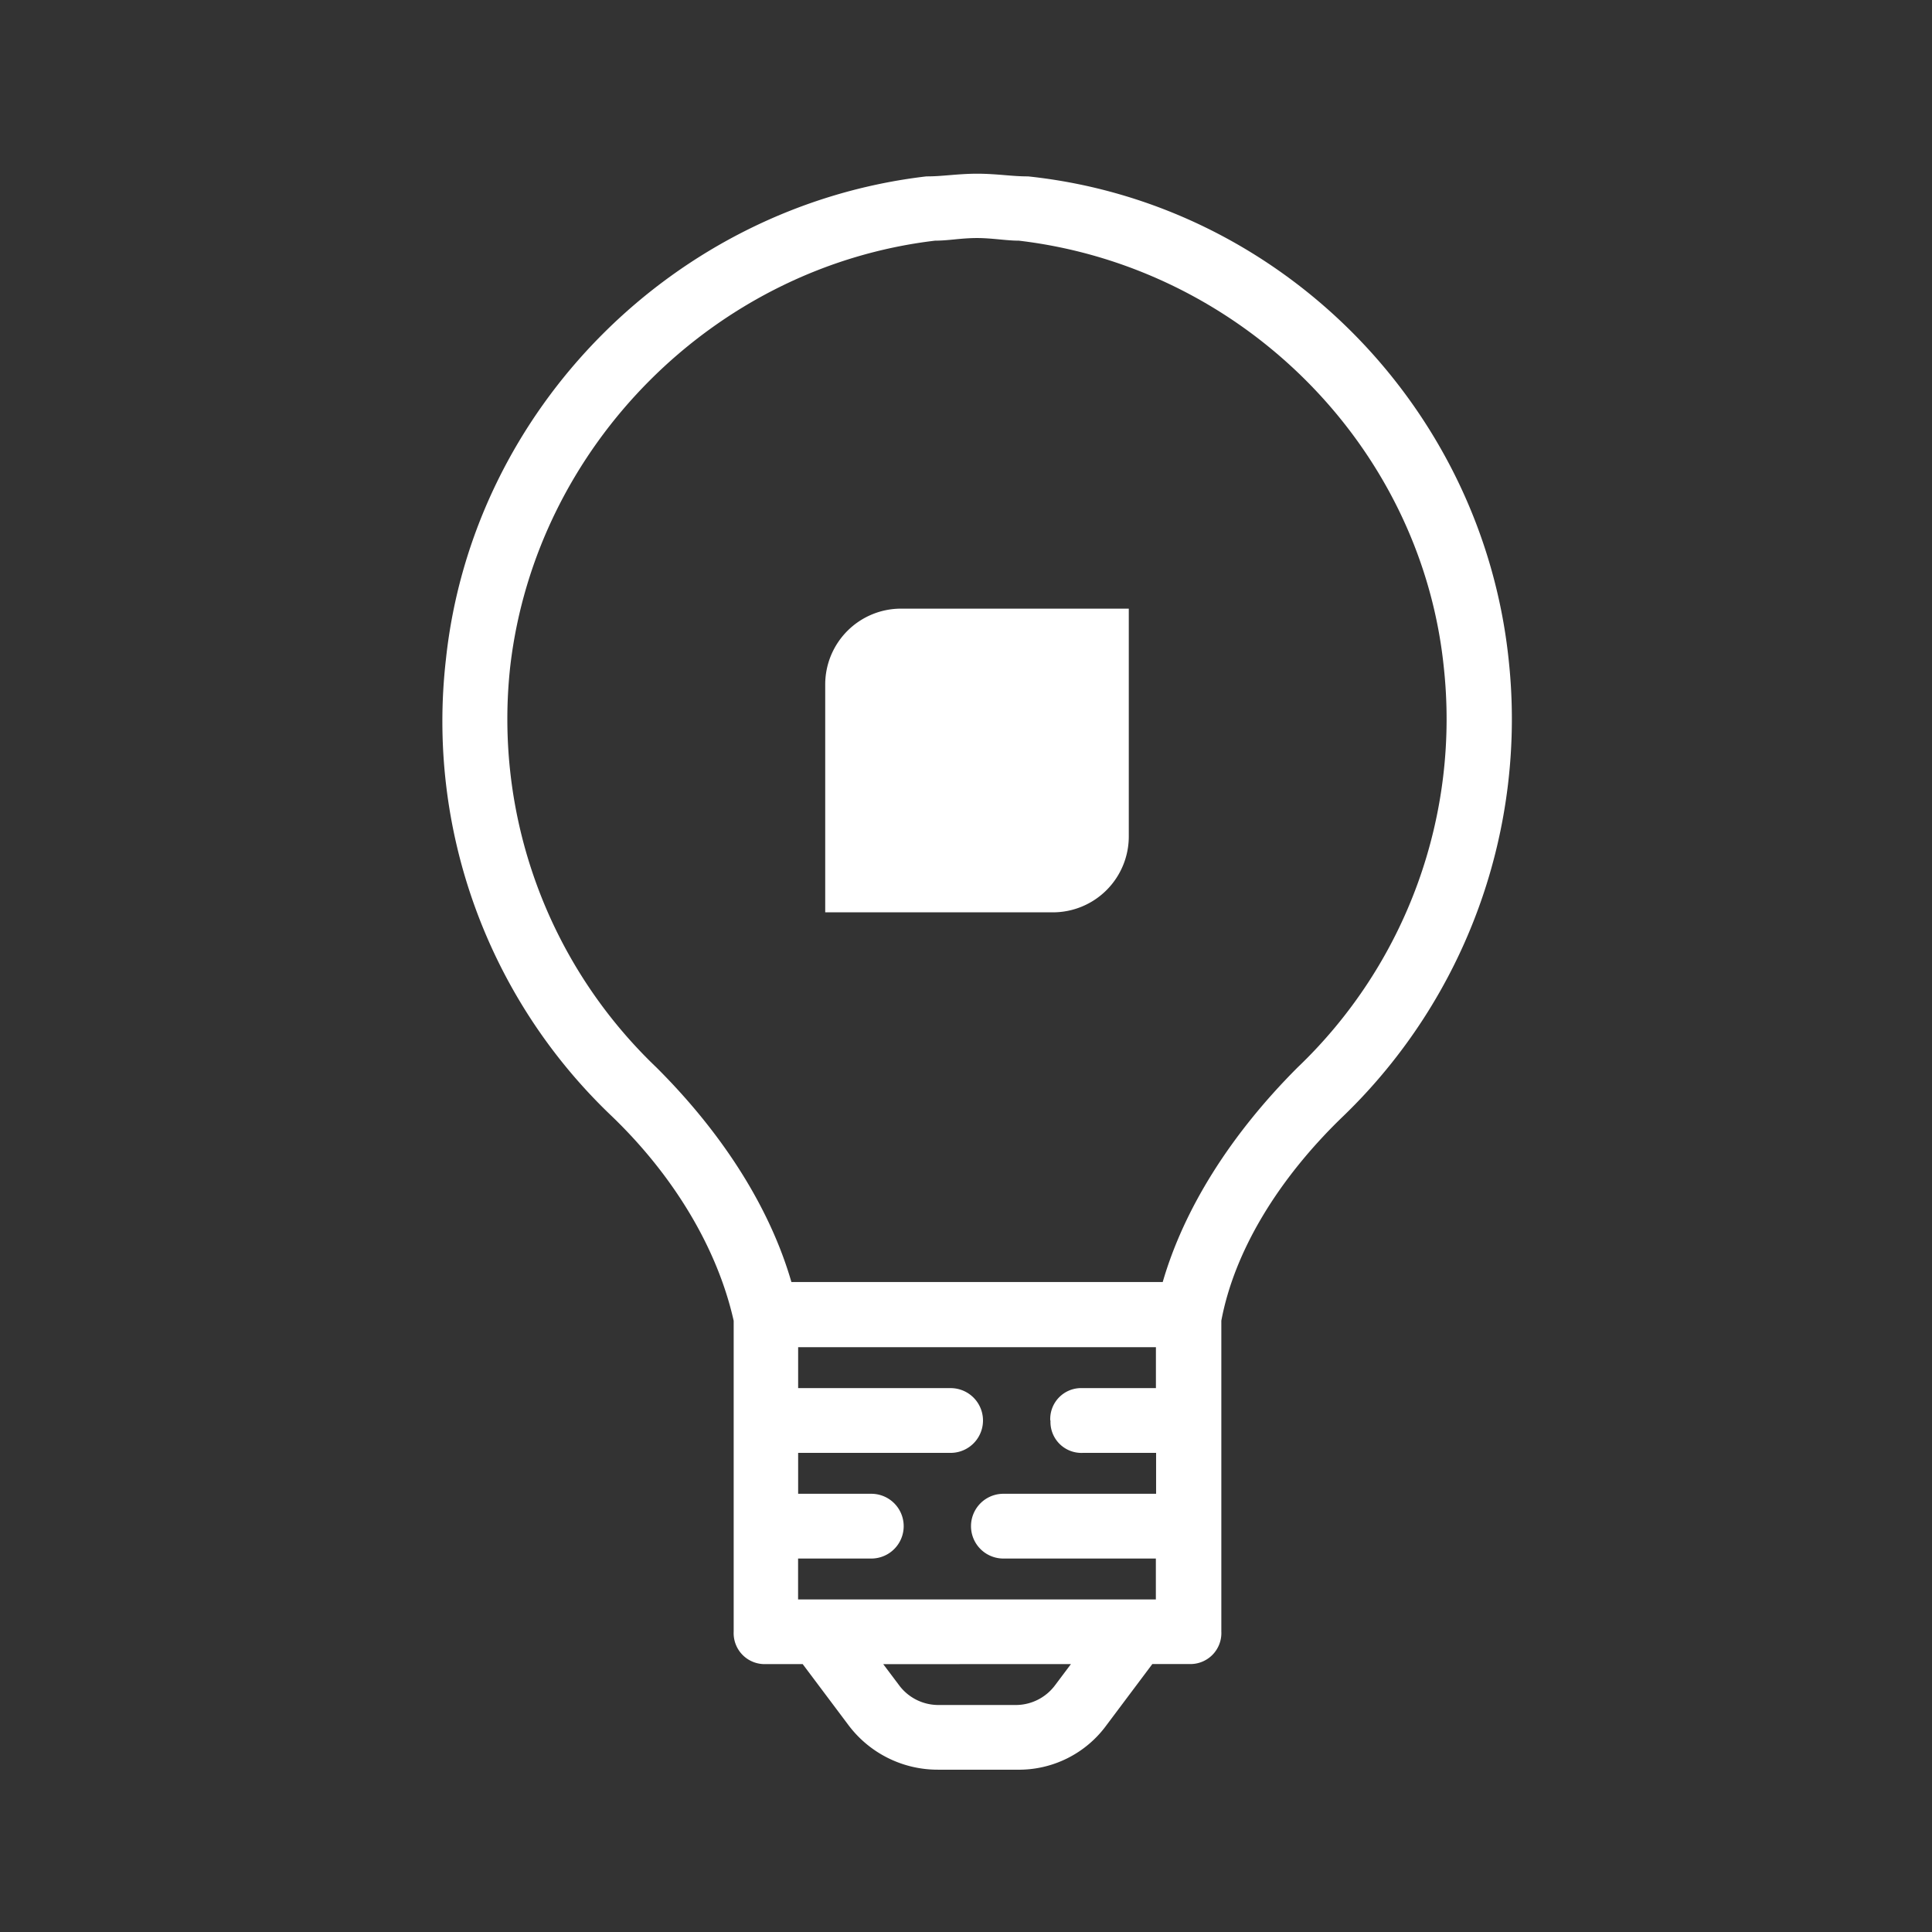 <svg id="Layer_1" data-name="Layer 1" xmlns="http://www.w3.org/2000/svg" viewBox="0 0 324 324"><rect x="0" y="0" width="324" height="324" fill="#333333" stroke="none"/><title>ic_nuturecreativity</title><path d="M253,110.58c-4.47-42.46-38.37-76.54-80.59-81h-.11c-1.24,0-2.48-.1-3.8-.21s-3-.24-4.61-.24-3.16.12-4.61.24-2.56.21-3.8.21h-.12c-42.22,4.94-76.12,39-80.58,81a91.37,91.37,0,0,0,27.76,76.55c10.52,10.1,17.79,22.3,20.5,34.37v52.14a5.19,5.19,0,0,0,5.43,5.43h6.14l7.69,10.25a18.71,18.71,0,0,0,15,7.46h13.28a18.17,18.17,0,0,0,15-7.49l7.67-10.23h6.14a5.19,5.19,0,0,0,5.43-5.43V221.48c2.16-11.54,9.44-23.73,20.51-34.36A92.53,92.53,0,0,0,253,110.58Zm-73.4,168.49-2.78,3.7a8.22,8.22,0,0,1-6.29,3.16H157.2a8.21,8.21,0,0,1-6.29-3.14l-2.79-3.71Zm-3.43-40.85a5.19,5.19,0,0,0,5.43,5.43h12.28v6.86H168.27a5.43,5.43,0,0,0,0,10.86h25.57v6.86h-60v-6.86h12.28a5.43,5.43,0,1,0,0-10.86H133.85v-6.86h25.57a5.43,5.43,0,1,0,0-10.86H133.85v-6.86h60v6.86H181.56A5.19,5.19,0,0,0,176.13,238.21ZM217.62,179l0,0c-11.25,11.25-19.06,23.69-22.63,36H132.72c-3.57-12.33-11.38-24.77-22.65-36a80.76,80.76,0,0,1-24.49-67.35c4.35-36.95,34.3-66.92,71.24-71.29,1.08,0,2.14-.1,3.25-.21s2.43-.23,3.77-.23,2.58.12,3.77.23,2.17.21,3.25.21c37.38,4.42,67.34,34.39,71.24,71.28A80.77,80.77,0,0,1,217.62,179Z" style="fill:#fff"/><path d="M151.12,102.07a12.72,12.72,0,0,0-12.73,12.71V153h38.18a12.73,12.73,0,0,0,12.73-12.73V102.07Z" style="fill:#fff"/></svg>